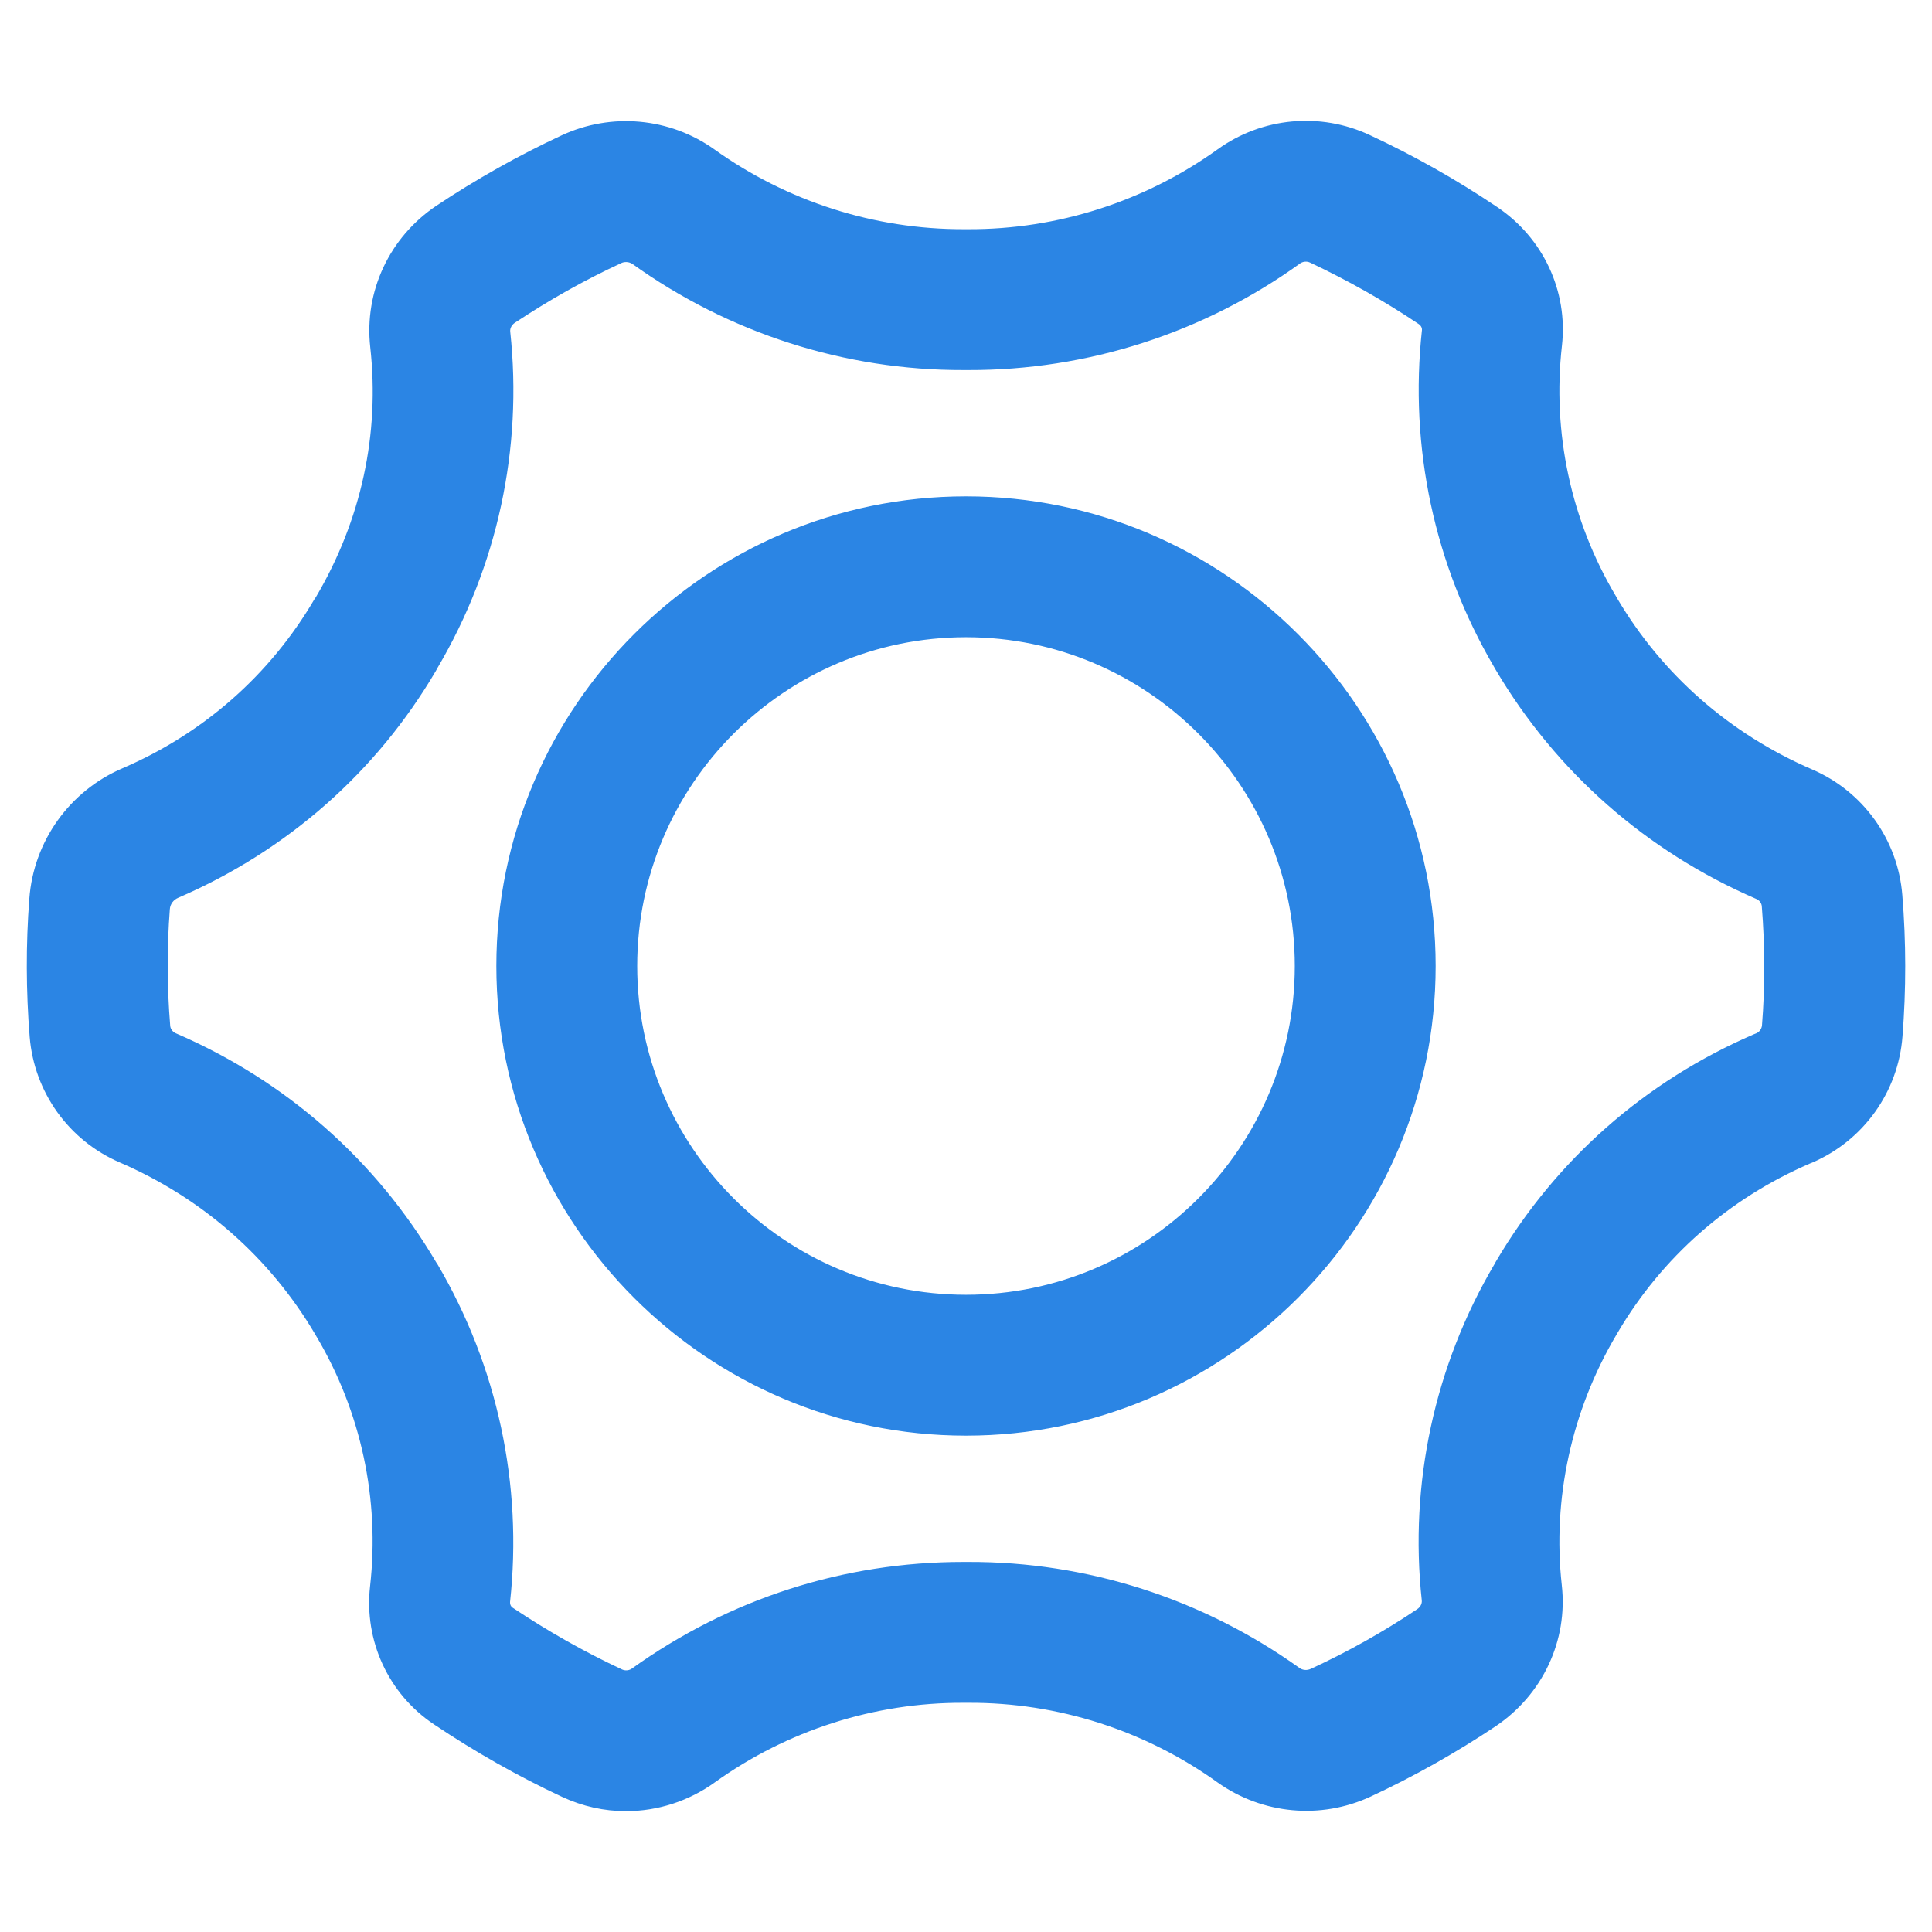 ﻿<?xml version="1.0" encoding="utf-8"?>
<svg version="1.1" xmlns:xlink="http://www.w3.org/1999/xlink" width="11px" height="11px" xmlns="http://www.w3.org/2000/svg">
  <g transform="matrix(1 0 0 1 -112 -67 )">
    <path d="M 8.174 5.5  C 8.174 6.974  6.974 8.174  5.5 8.174  C 4.026 8.174  2.826 6.974  2.826 5.5  C 2.826 4.026  4.026 2.826  5.5 2.826  C 6.974 2.826  8.174 4.026  8.174 5.5  Z M 7.372 5.5  C 7.372 4.468  6.532 3.628  5.5 3.628  C 4.468 3.628  3.628 4.468  3.628 5.5  C 3.628 6.532  4.468 7.372  5.5 7.372  C 6.532 7.372  7.372 6.532  7.372 5.5  Z M 4.07 10.148  C 3.923 10.254  3.746 10.312  3.564 10.312  C 3.44 10.312  3.317 10.285  3.201 10.231  C 2.948 10.113  2.704 9.974  2.471 9.818  C 2.212 9.645  2.072 9.342  2.107 9.032  C 2.163 8.537  2.056 8.037  1.801 7.608  L 1.794 7.596  C 1.536 7.159  1.152 6.822  0.683 6.619  C 0.392 6.494  0.195 6.219  0.169 5.904  C 0.148 5.642  0.147 5.379  0.167 5.117  C 0.191 4.79  0.396 4.503  0.698 4.374  C 1.16 4.175  1.538 3.842  1.79 3.412  L 1.799 3.399  C 2.057 2.961  2.163 2.472  2.108 1.976  C 2.073 1.659  2.217 1.351  2.485 1.171  C 2.712 1.02  2.95 0.886  3.197 0.771  C 3.48 0.639  3.813 0.669  4.068 0.851  C 4.482 1.147  4.978 1.306  5.487 1.305  L 5.511 1.305  C 6.021 1.307  6.519 1.147  6.933 0.85  C 7.186 0.668  7.517 0.637  7.799 0.769  C 8.05 0.886  8.293 1.023  8.523 1.178  C 8.786 1.354  8.928 1.657  8.893 1.968  C 8.837 2.463  8.944 2.963  9.199 3.392  L 9.207 3.406  C 9.464 3.841  9.848 4.178  10.318 4.381  C 10.608 4.506  10.806 4.781  10.831 5.096  C 10.853 5.364  10.853 5.634  10.832 5.901  C 10.808 6.217  10.61 6.493  10.319 6.619  L 10.304 6.625  C 9.841 6.825  9.463 7.158  9.21 7.588  L 9.203 7.6  C 8.947 8.032  8.838 8.535  8.892 9.024  C 8.928 9.341  8.783 9.649  8.515 9.829  C 8.289 9.98  8.051 10.114  7.804 10.229  C 7.52 10.361  7.188 10.33  6.933 10.149  C 6.519 9.852  6.023 9.693  5.514 9.695  L 5.486 9.695  C 4.978 9.693  4.483 9.852  4.07 10.148  Z M 3.601 1.503  C 3.59 1.496  3.578 1.492  3.565 1.492  C 3.555 1.492  3.544 1.494  3.535 1.499  C 3.325 1.596  3.124 1.71  2.931 1.838  C 2.913 1.85  2.903 1.87  2.905 1.888  C 2.977 2.554  2.832 3.224  2.492 3.801  L 2.481 3.821  C 2.143 4.396  1.636 4.843  1.016 5.111  C 0.987 5.123  0.969 5.148  0.967 5.177  C 0.95 5.398  0.951 5.619  0.969 5.839  C 0.97 5.858  0.983 5.875  1.001 5.883  C 1.627 6.153  2.14 6.604  2.484 7.188  L 2.492 7.2  C 2.832 7.779  2.977 8.453  2.904 9.121  C 2.903 9.134  2.908 9.146  2.918 9.153  C 3.117 9.286  3.325 9.404  3.541 9.505  C 3.558 9.513  3.579 9.512  3.595 9.502  C 4.153 9.102  4.804 8.893  5.485 8.893  L 5.513 8.893  C 6.19 8.891  6.849 9.103  7.399 9.497  C 7.417 9.51  7.443 9.512  7.465 9.501  C 7.675 9.404  7.876 9.291  8.069 9.162  C 8.087 9.15  8.097 9.131  8.095 9.112  C 8.023 8.447  8.168 7.776  8.508 7.199  L 8.518 7.181  C 8.858 6.604  9.365 6.157  9.985 5.889  L 10 5.883  C 10.018 5.875  10.03 5.858  10.032 5.838  C 10.05 5.614  10.049 5.386  10.031 5.161  C 10.03 5.142  10.017 5.125  9.999 5.118  C 9.373 4.847  8.86 4.396  8.515 3.812  L 8.507 3.798  C 8.167 3.219  8.023 2.546  8.096 1.879  C 8.097 1.866  8.09 1.853  8.076 1.844  C 7.879 1.712  7.673 1.596  7.459 1.495  C 7.442 1.487  7.422 1.488  7.405 1.498  C 6.854 1.896  6.191 2.109  5.511 2.107  L 5.487 2.107  C 4.81 2.109  4.151 1.897  3.601 1.503  Z " fill-rule="nonzero" fill="#2b85e4" stroke="none" transform="matrix(1 0 0 1 112 67 )" />
  </g>
</svg>